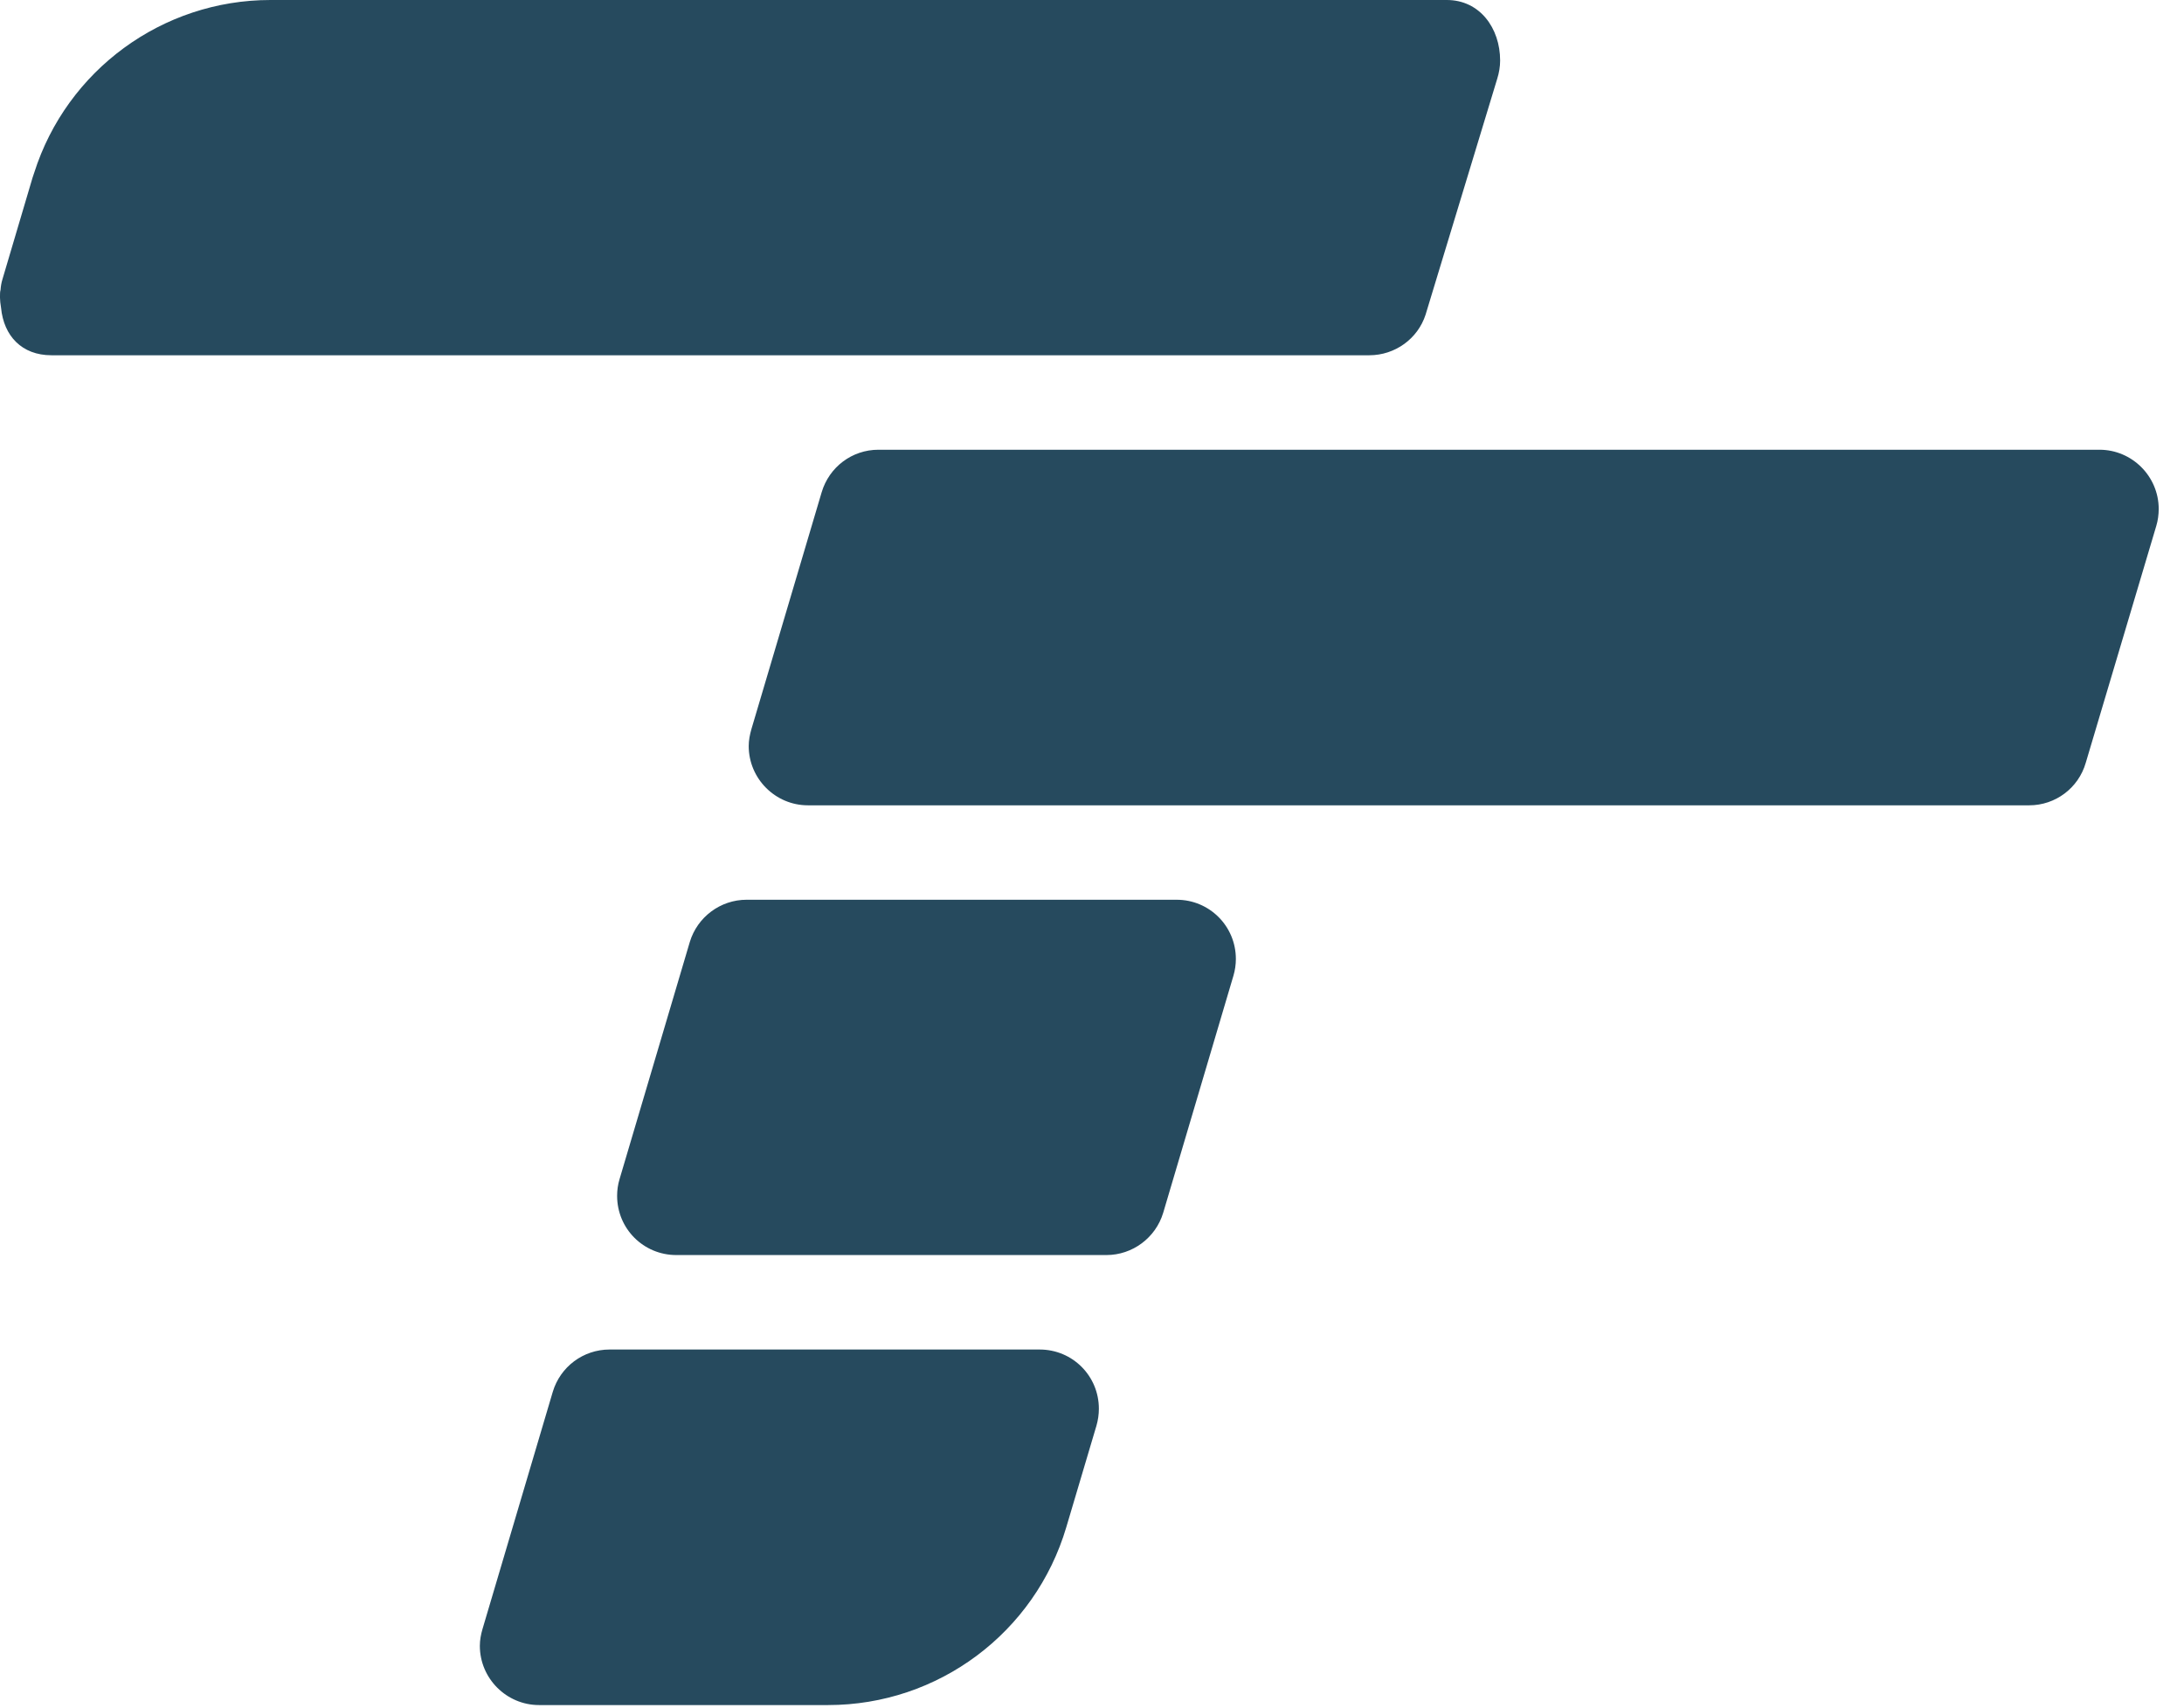 <?xml version="1.0" encoding="UTF-8"?>
<svg width="55px" height="43px" viewBox="0 0 55 43" version="1.1" xmlns="http://www.w3.org/2000/svg" xmlns:xlink="http://www.w3.org/1999/xlink">
    <!-- Generator: Sketch 47.1 (45422) - http://www.bohemiancoding.com/sketch -->
    <title>Page 1</title>
    <desc>Created with Sketch.</desc>
    <defs></defs>
    <g id="Page-1" stroke="none" stroke-width="1" fill="none" fill-rule="evenodd">
        <g id="Login" transform="translate(-200, -153)" fill="#264A5E">
            <g id="Group-6" transform="translate(200, 153)">
                <g id="Group">
                    <path d="M35.901,7.923 L37.704,1.986 C37.751,1.837 37.778,1.681 37.778,1.525 C37.778,0.705 37.263,0 36.436,0 L6.811,0 C4.087,0 1.681,1.769 0.861,4.351 C0.847,4.392 0.834,4.433 0.82,4.473 L0.061,7.035 C0.034,7.123 0.02,7.211 0.014,7.299 C0,7.347 0,7.401 0,7.455 L0,7.496 C0,7.537 0.007,7.571 0.007,7.611 L0.027,7.754 C0.095,8.458 0.549,8.946 1.295,8.946 L34.484,8.946 C35.128,8.946 35.704,8.533 35.901,7.923 M52.872,11.325 L22.122,11.325 C21.458,11.325 20.882,11.759 20.692,12.396 L18.923,18.36 C18.882,18.503 18.855,18.645 18.855,18.787 C18.855,19.608 19.526,20.279 20.346,20.279 L51.103,20.279 C51.76,20.279 52.343,19.845 52.526,19.208 L54.302,13.243 C54.343,13.108 54.363,12.959 54.363,12.816 C54.363,11.996 53.692,11.325 52.872,11.325 M29.632,22.657 L18.801,22.657 C18.144,22.657 17.561,23.091 17.371,23.722 L15.602,29.693 C15.561,29.828 15.541,29.97 15.541,30.113 C15.541,30.94 16.205,31.604 17.032,31.604 L27.863,31.604 C28.52,31.604 29.103,31.17 29.293,30.54 L31.062,24.569 C31.102,24.433 31.123,24.291 31.123,24.149 C31.123,23.322 30.458,22.657 29.632,22.657 M26.182,33.983 L15.351,33.983 C14.687,33.983 14.111,34.417 13.921,35.047 L12.152,41.018 C12.112,41.153 12.084,41.296 12.084,41.445 C12.084,42.265 12.755,42.936 13.575,42.936 L20.855,42.936 C23.627,42.936 26.067,41.113 26.853,38.456 L27.612,35.901 C27.653,35.759 27.673,35.616 27.673,35.474 C27.673,34.647 27.009,33.983 26.182,33.983" id="Page-1"></path>
                </g>
            </g>
        </g>
    </g>
</svg>